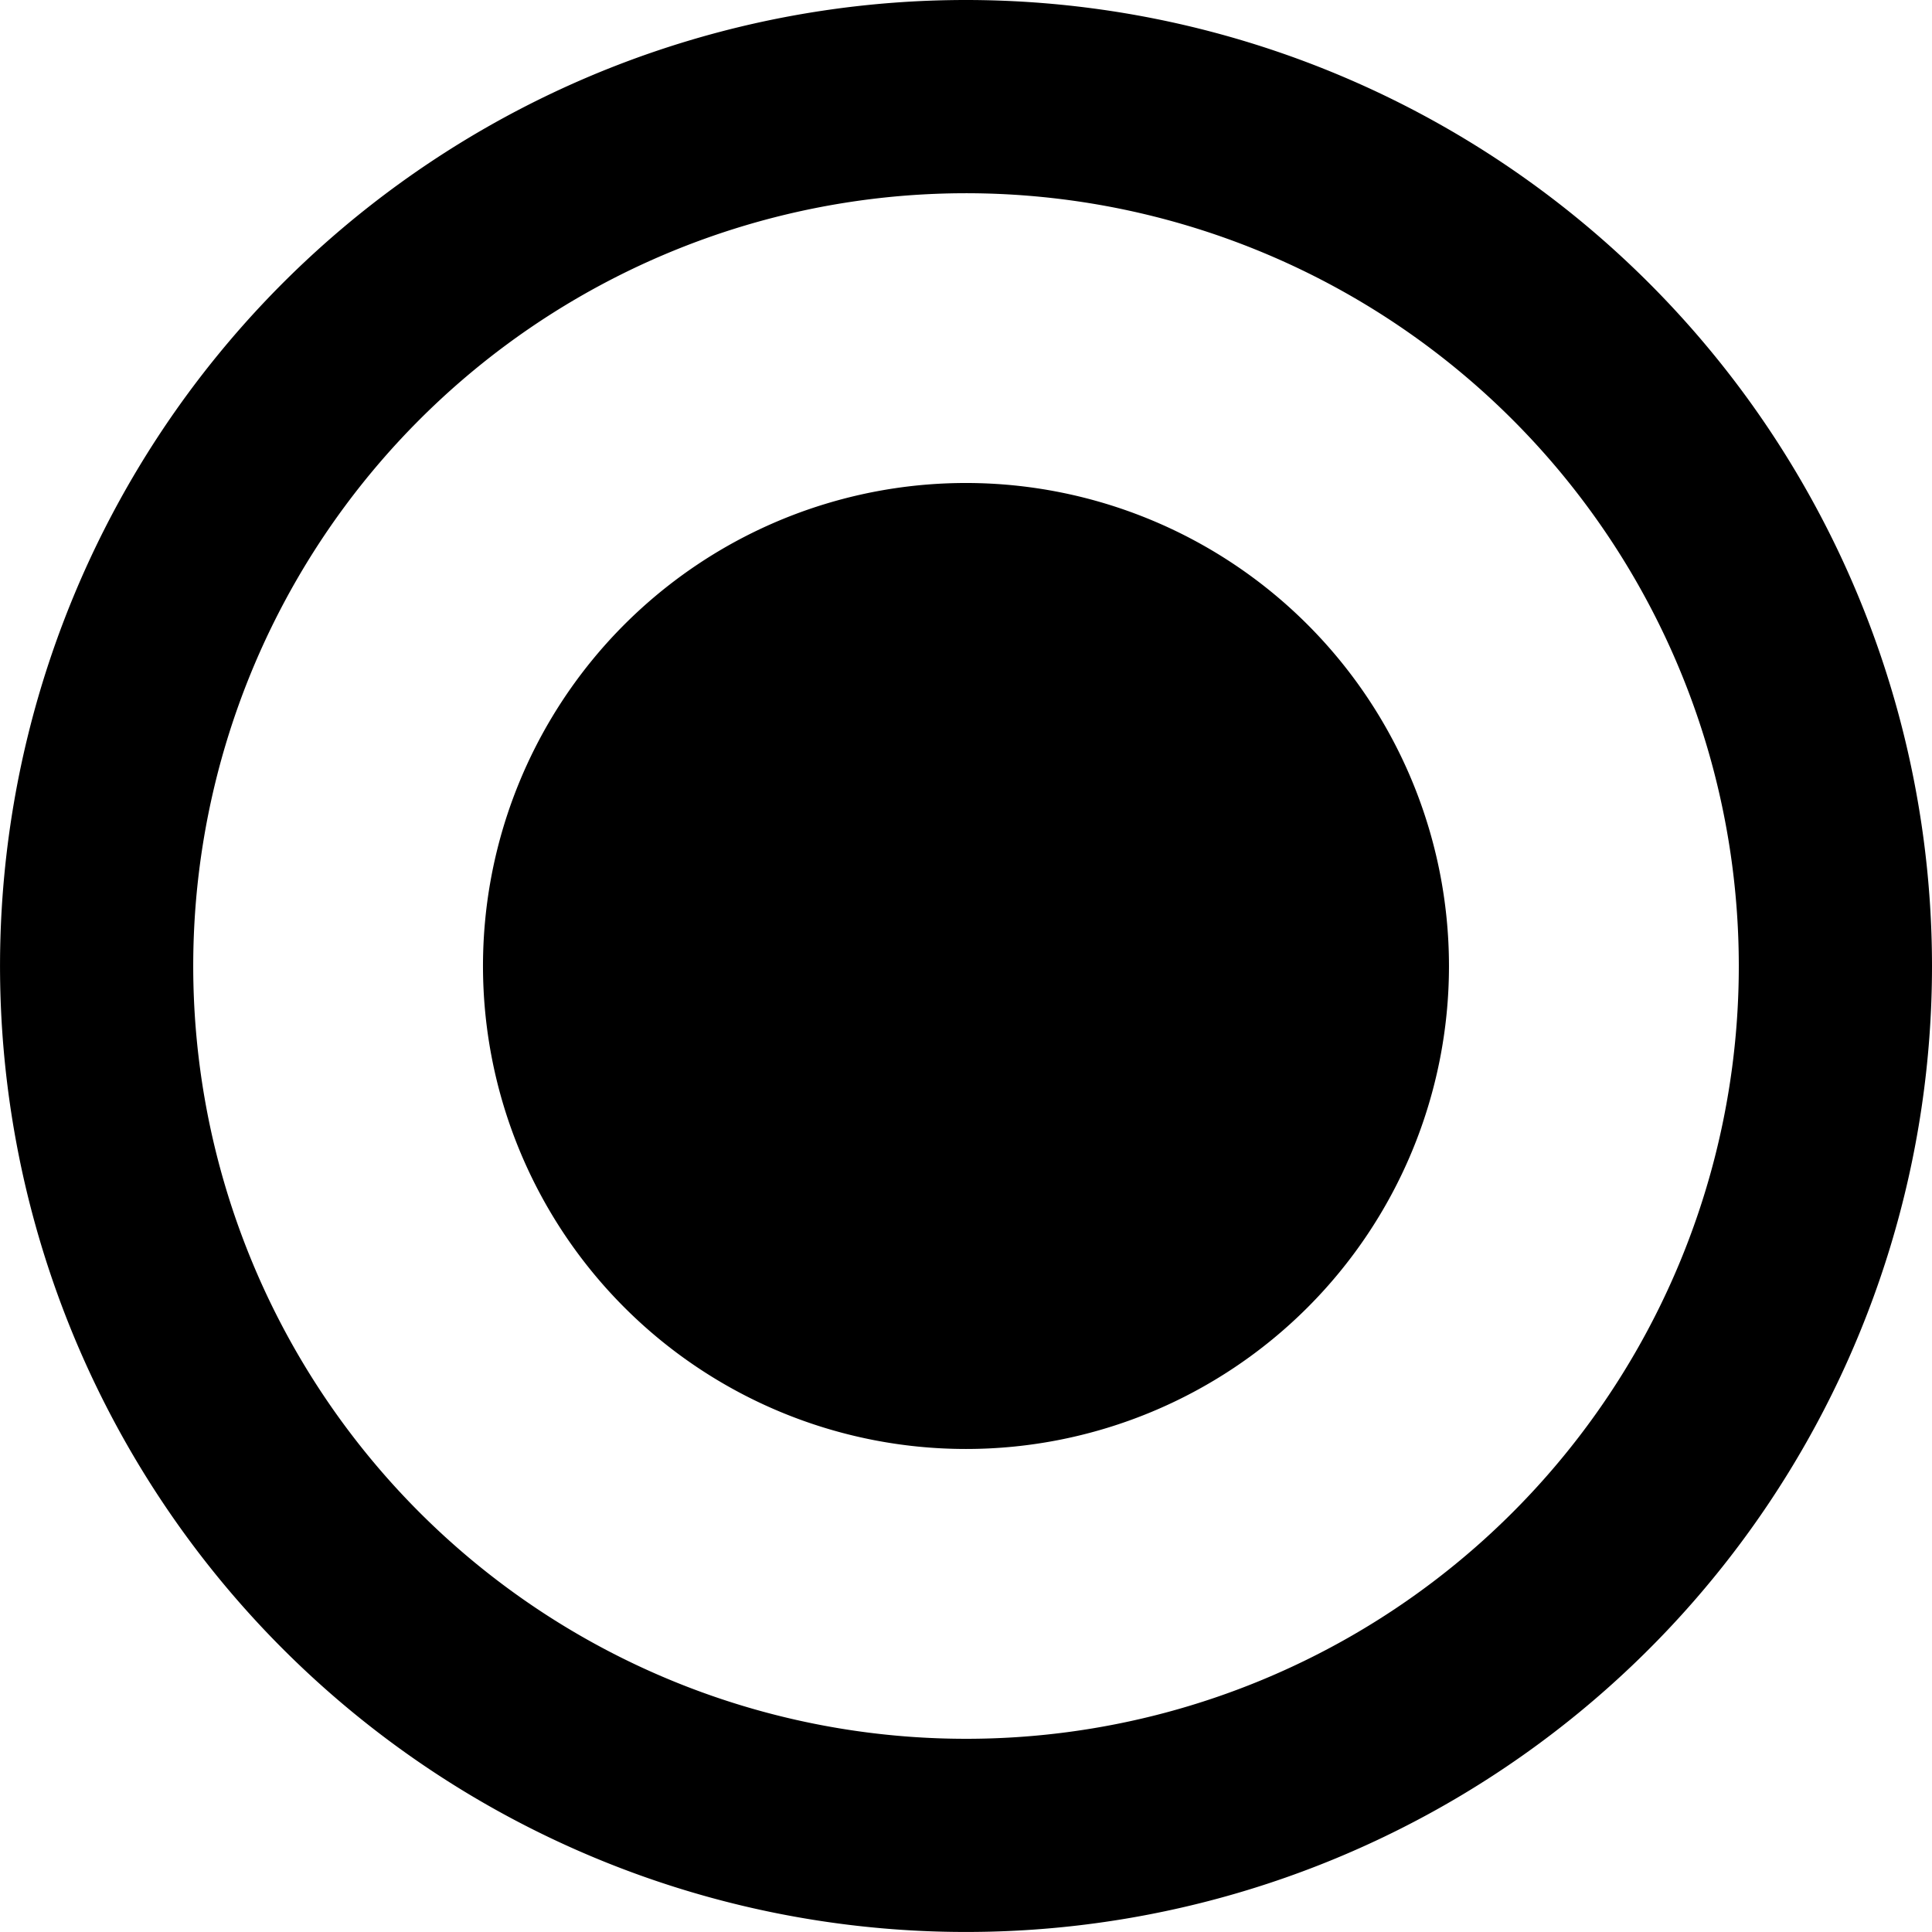 <svg xmlns="http://www.w3.org/2000/svg" width="60.889" height="60.889" viewBox="0 0 60.889 60.889">
  <path id="Icon_material-radio-button-checked" data-name="Icon material-radio-button-checked" d="M33.444,18.222A15.222,15.222,0,1,0,48.666,33.444,15.228,15.228,0,0,0,33.444,18.222ZM33.444,3A30.444,30.444,0,1,0,63.889,33.444,30.455,30.455,0,0,0,33.444,3Zm0,54.8A24.355,24.355,0,1,1,57.8,33.444,24.349,24.349,0,0,1,33.444,57.8Z" transform="translate(-3 -3)"/>
</svg>
